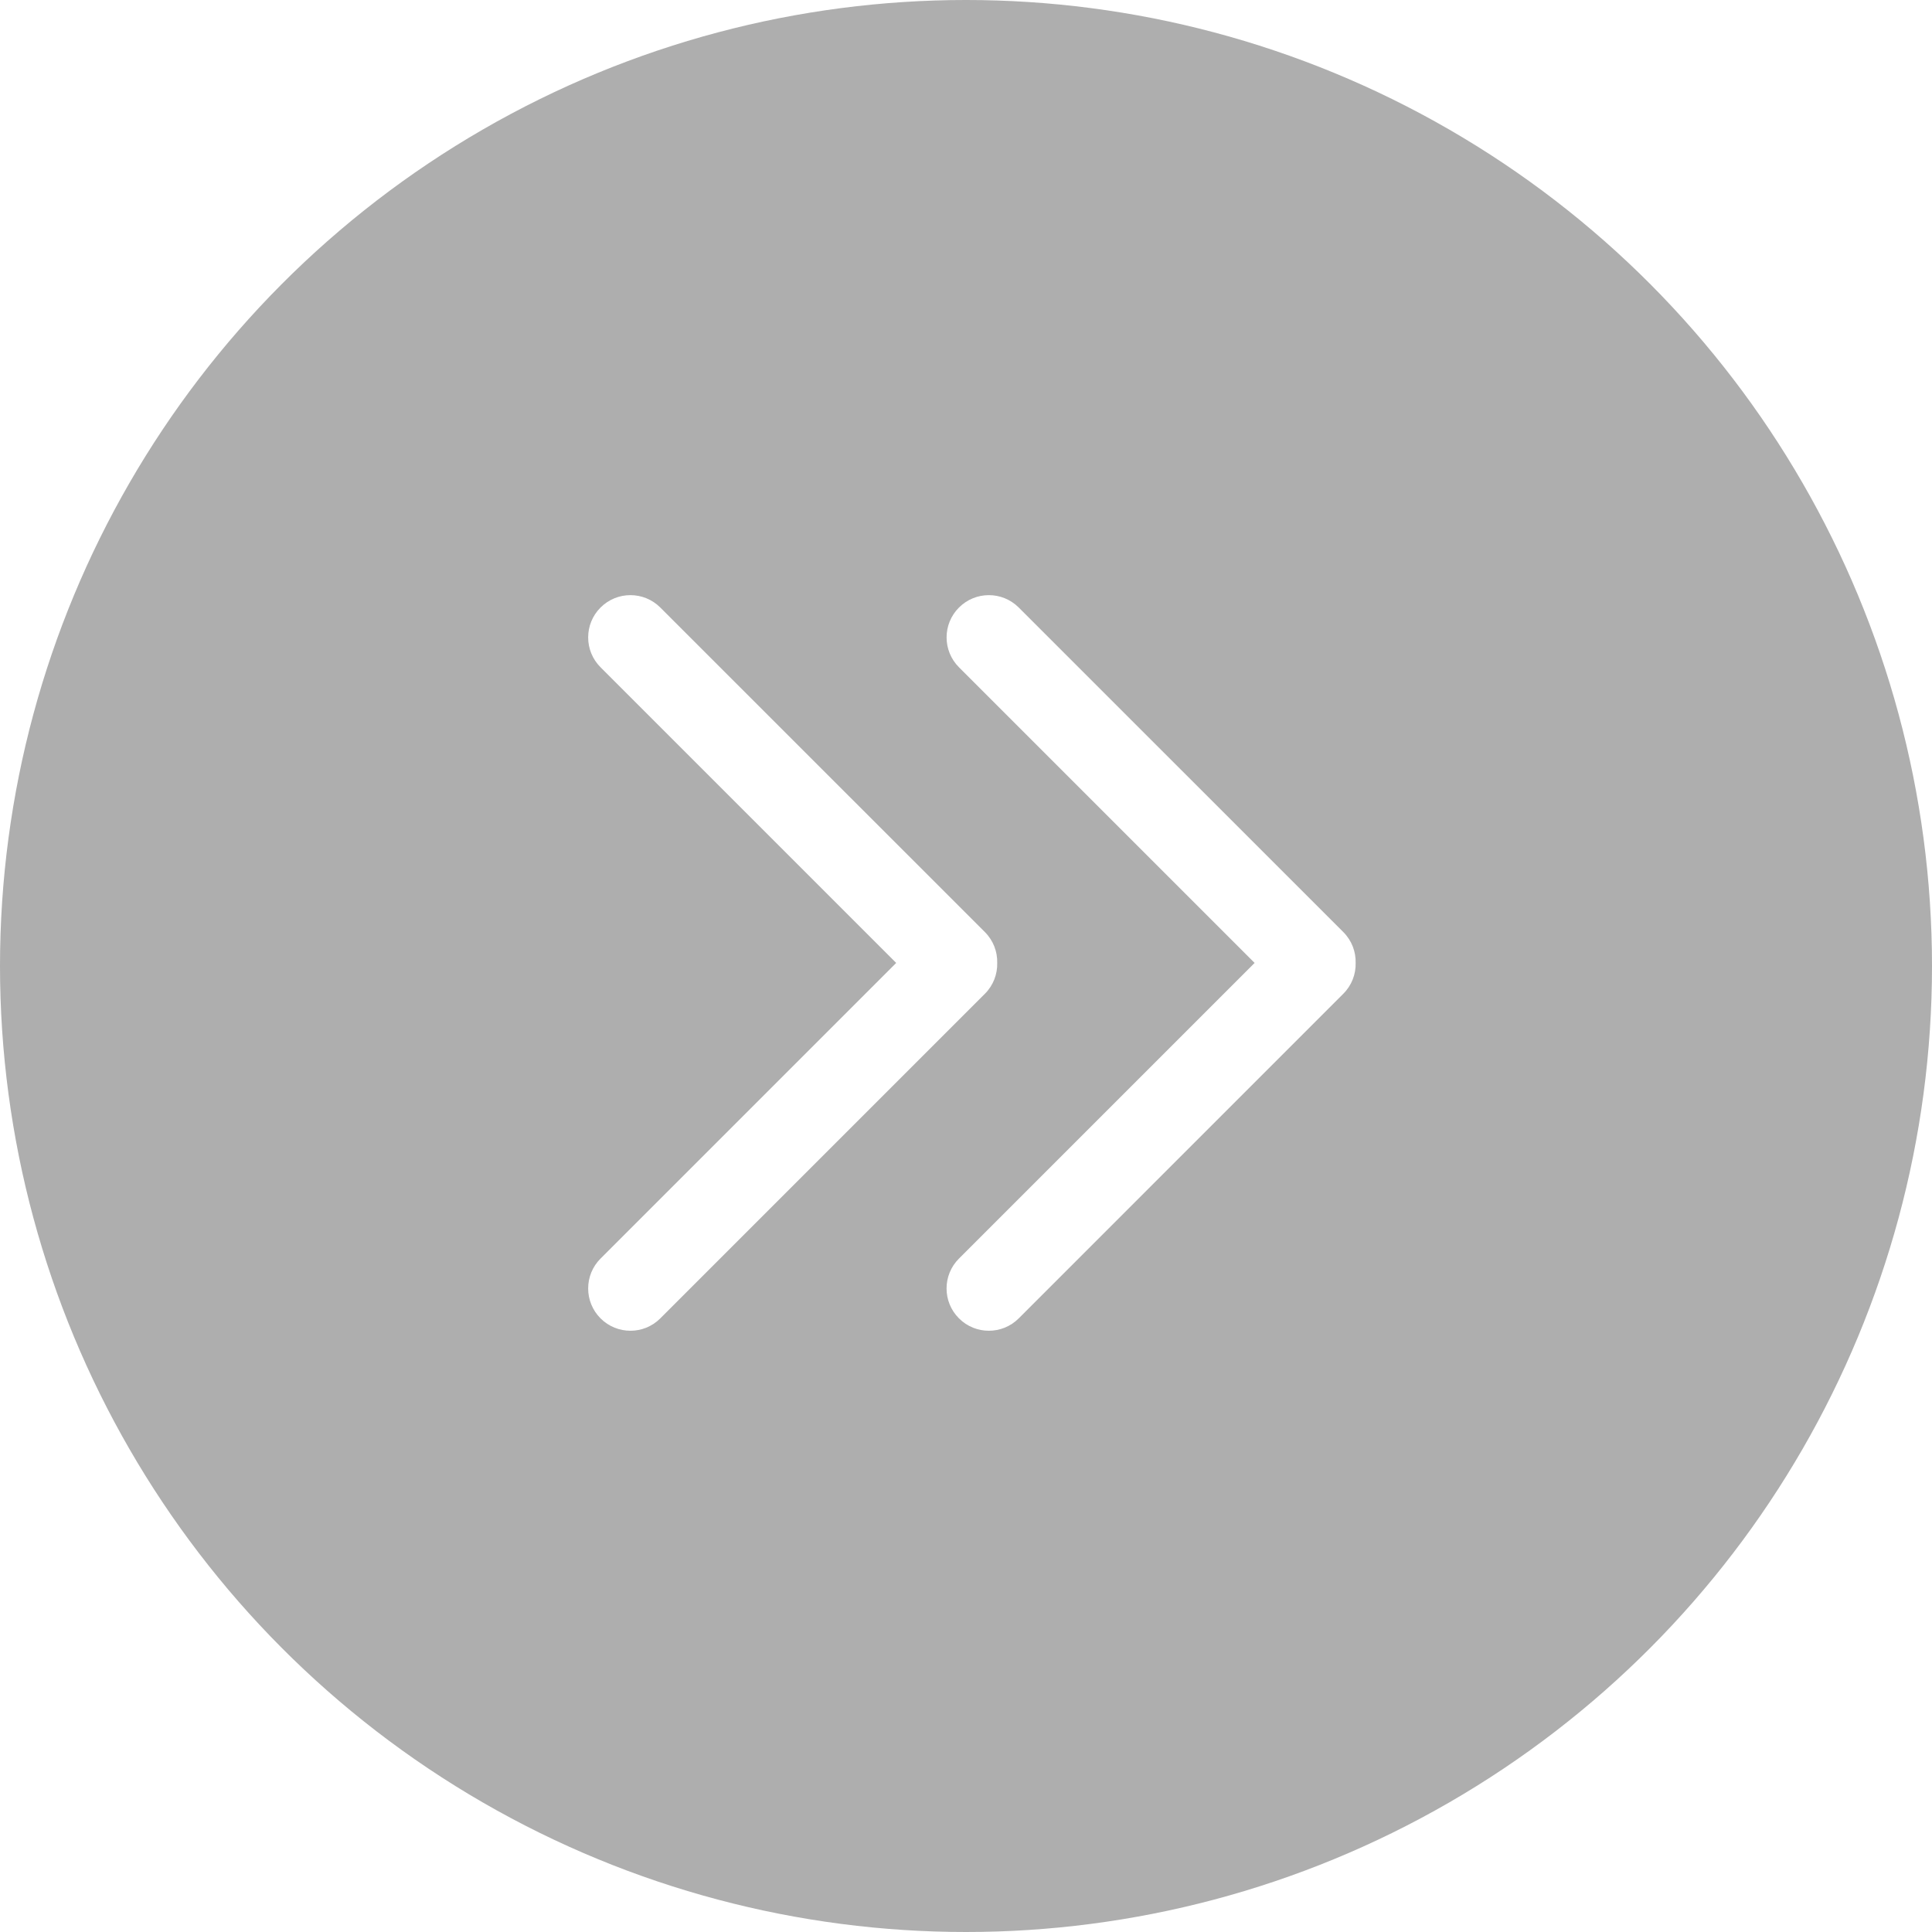 <svg width="44" height="44" viewBox="0 0 44 44" fill="none" xmlns="http://www.w3.org/2000/svg">
<circle cx="22" cy="22" r="22" fill="black" fill-opacity="0.32"/>
<g filter="url(#filter0_b_15239_72567)">
<path d="M21.84 30.025C22.215 30.401 22.825 30.401 23.201 30.025L30.592 22.633C30.786 22.44 30.88 22.185 30.874 21.932C30.881 21.678 30.787 21.421 30.593 21.227L23.201 13.836C22.825 13.46 22.216 13.46 21.84 13.836C21.464 14.212 21.464 14.821 21.84 15.197L28.573 21.93L21.84 28.663C21.463 29.039 21.463 29.649 21.84 30.025Z" fill="white"/>
</g>
<g filter="url(#filter1_b_15239_72567)">
<path d="M13.677 30.025C14.053 30.401 14.662 30.401 15.038 30.025L22.43 22.633C22.623 22.44 22.717 22.185 22.711 21.932C22.718 21.678 22.624 21.421 22.43 21.227L15.038 13.836C14.662 13.46 14.053 13.46 13.677 13.836C13.301 14.212 13.301 14.821 13.677 15.197L20.41 21.93L13.677 28.663C13.301 29.039 13.301 29.649 13.677 30.025Z" fill="white"/>
</g>
<defs>
<filter id="filter0_b_15239_72567" x="2.969" y="-5.035" width="46.494" height="53.93" filterUnits="userSpaceOnUse" color-interpolation-filters="sRGB">
<feFlood flood-opacity="0" result="BackgroundImageFix"/>
<feGaussianBlur in="BackgroundImage" stdDeviation="9.294"/>
<feComposite in2="SourceAlpha" operator="in" result="effect1_backgroundBlur_15239_72567"/>
<feBlend mode="normal" in="SourceGraphic" in2="effect1_backgroundBlur_15239_72567" result="shape"/>
</filter>
<filter id="filter1_b_15239_72567" x="-5.194" y="-5.035" width="46.494" height="53.93" filterUnits="userSpaceOnUse" color-interpolation-filters="sRGB">
<feFlood flood-opacity="0" result="BackgroundImageFix"/>
<feGaussianBlur in="BackgroundImage" stdDeviation="9.294"/>
<feComposite in2="SourceAlpha" operator="in" result="effect1_backgroundBlur_15239_72567"/>
<feBlend mode="normal" in="SourceGraphic" in2="effect1_backgroundBlur_15239_72567" result="shape"/>
</filter>
</defs>
</svg>
